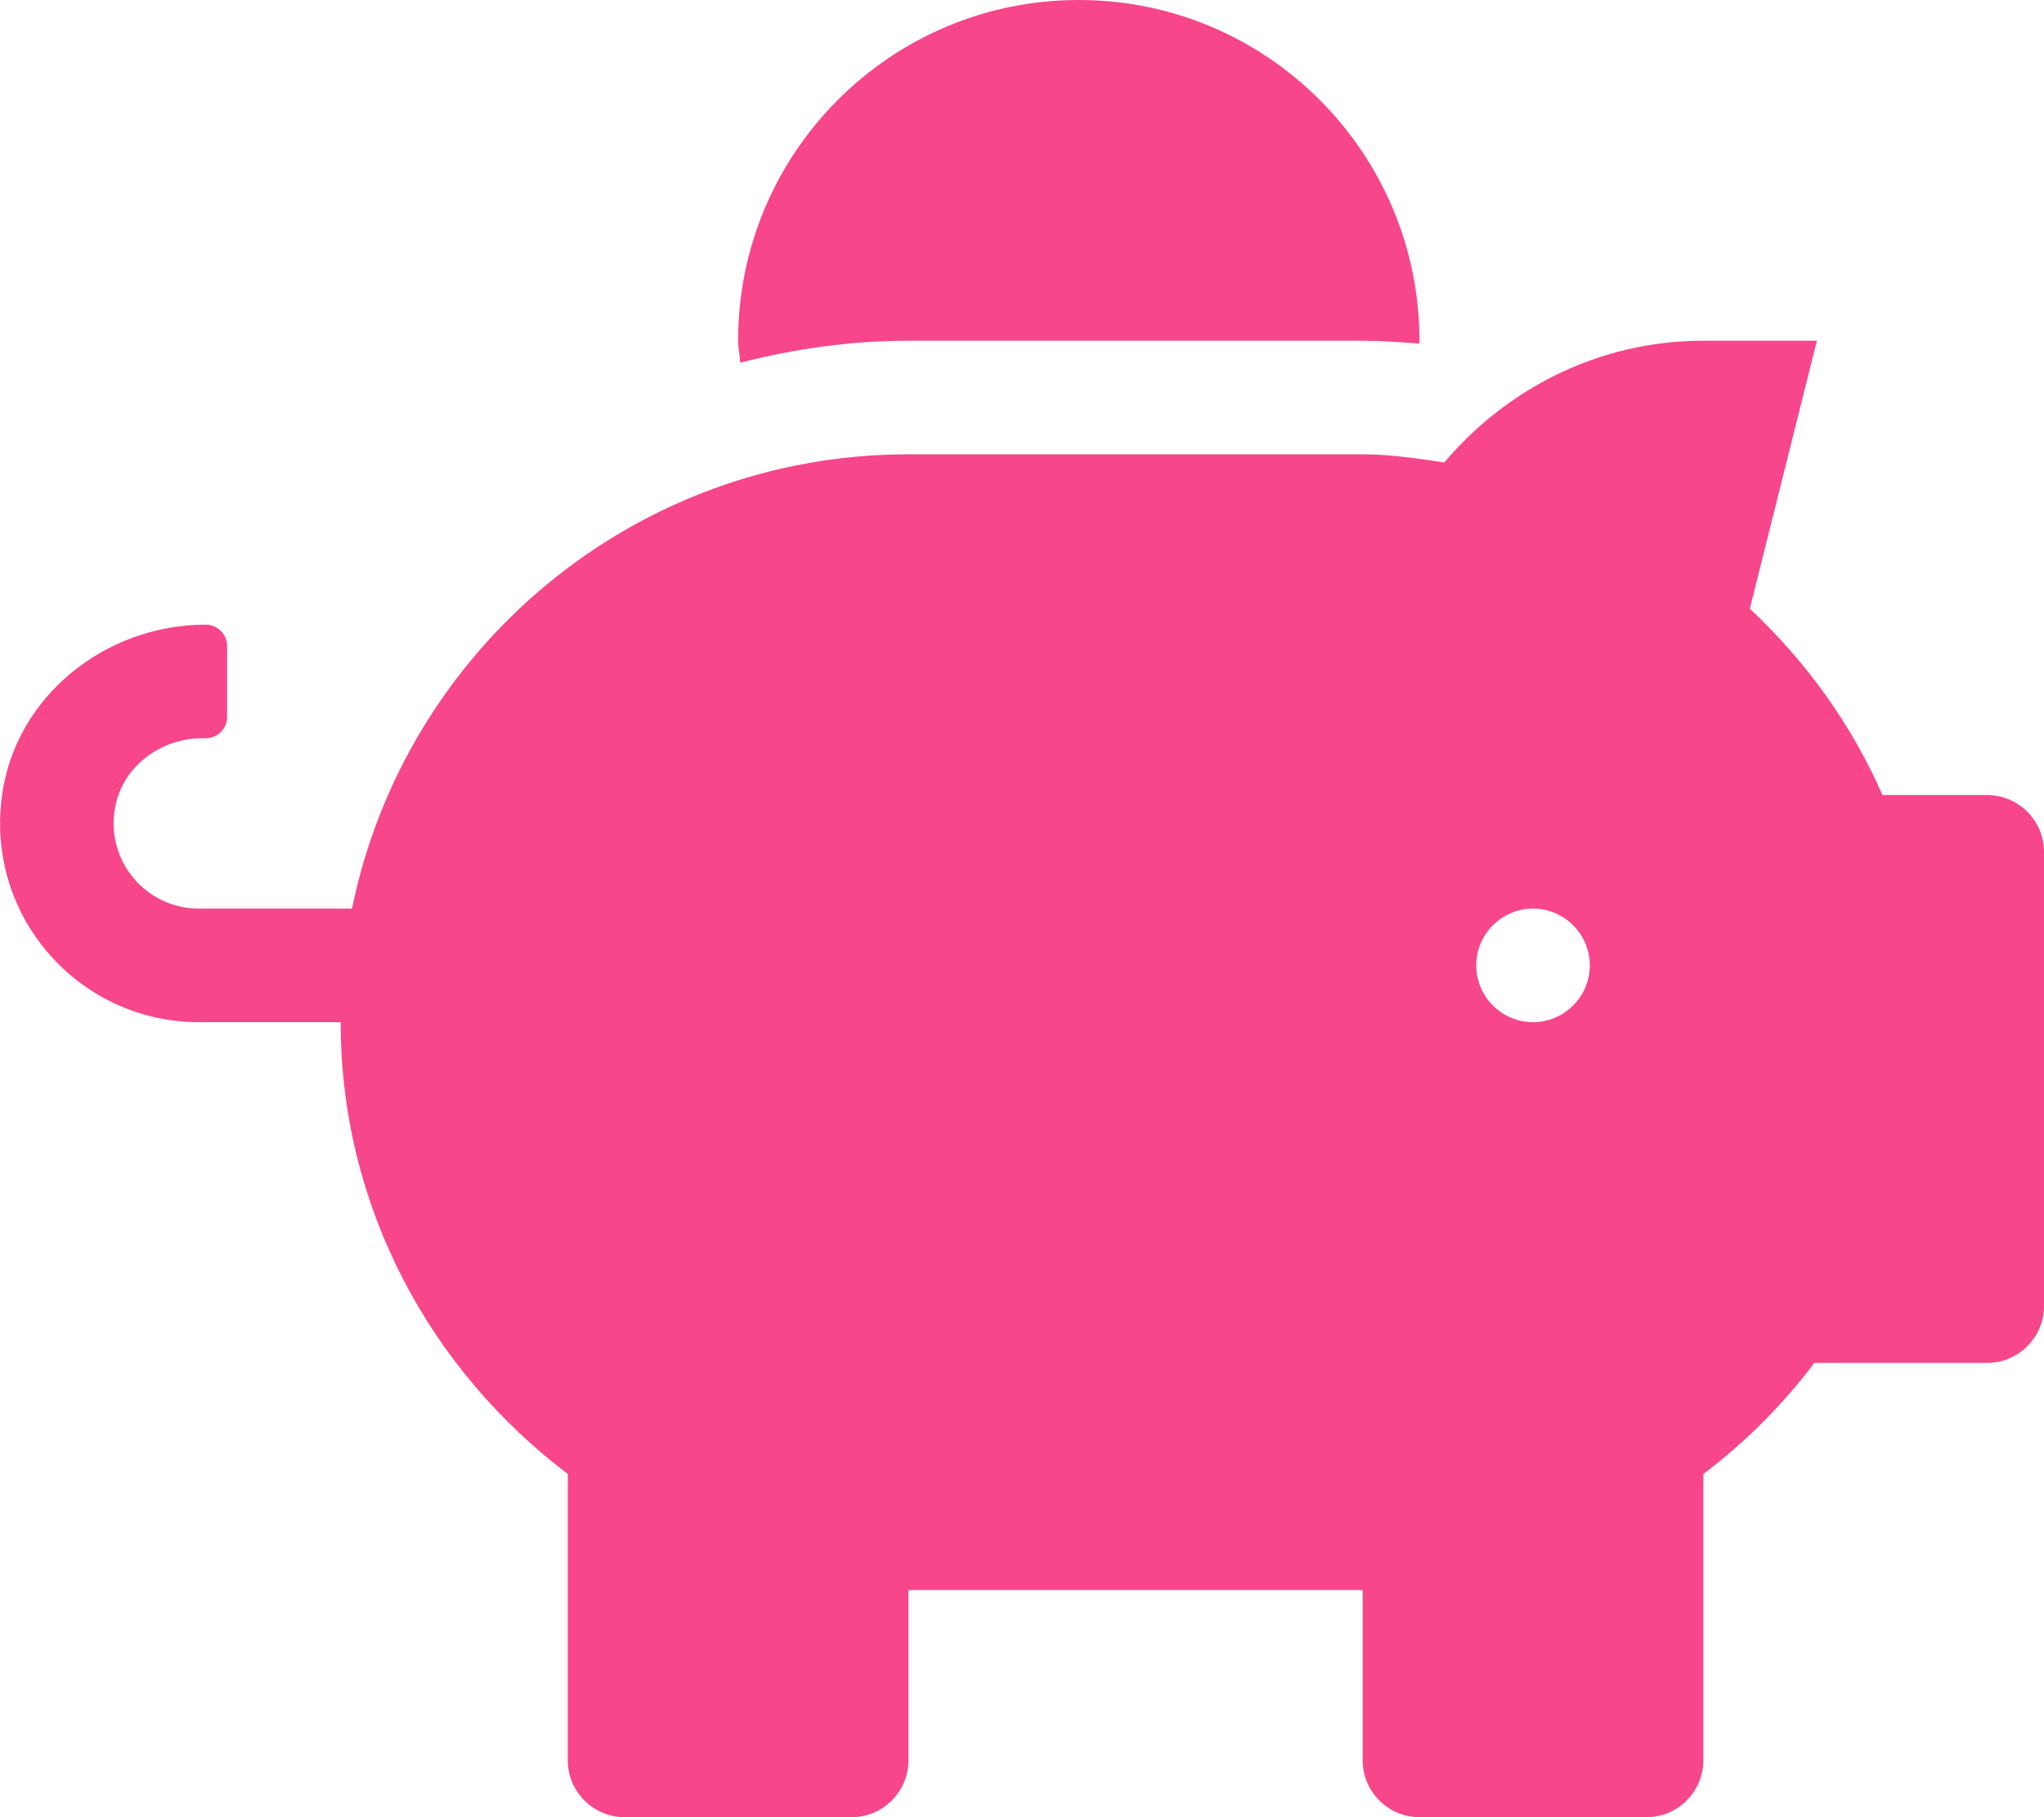 <svg style="fill:#F7468A;"
 xmlns="http://www.w3.org/2000/svg" viewBox="0 0 576 512"><!-- Font Awesome Free 5.15.1 by @fontawesome - https://fontawesome.com License - https://fontawesome.com/license/free (Icons: CC BY 4.0, Fonts: SIL OFL 1.1, Code: MIT License) --><path d="M560 224h-29.5c-8.8-20-21.6-37.7-37.4-52.5L512 96h-32c-29.4 0-55.4 13.5-73 34.3-7.6-1.1-15.1-2.3-23-2.3H256c-77.4 0-141.9 55-156.8 128H56c-14.8 0-26.5-13.5-23.5-28.8C34.7 215.8 45.4 208 57 208h1c3.3 0 6-2.7 6-6v-20c0-3.3-2.7-6-6-6-28.5 0-53.9 20.4-57.5 48.6C-3.9 258.8 22.7 288 56 288h40c0 52.2 25.4 98.1 64 127.3V496c0 8.8 7.2 16 16 16h64c8.8 0 16-7.2 16-16v-48h128v48c0 8.8 7.2 16 16 16h64c8.8 0 16-7.2 16-16v-80.7c11.8-8.9 22.3-19.4 31.3-31.3H560c8.8 0 16-7.2 16-16V240c0-8.8-7.2-16-16-16zm-128 64c-8.8 0-16-7.2-16-16s7.2-16 16-16 16 7.2 16 16-7.2 16-16 16zM256 96h128c5.4 0 10.7.4 15.9.8 0-.3.1-.5.1-.8 0-53-43-96-96-96s-96 43-96 96c0 2.1.5 4.1.6 6.2 15.2-3.9 31-6.2 47.4-6.2z"/></svg>